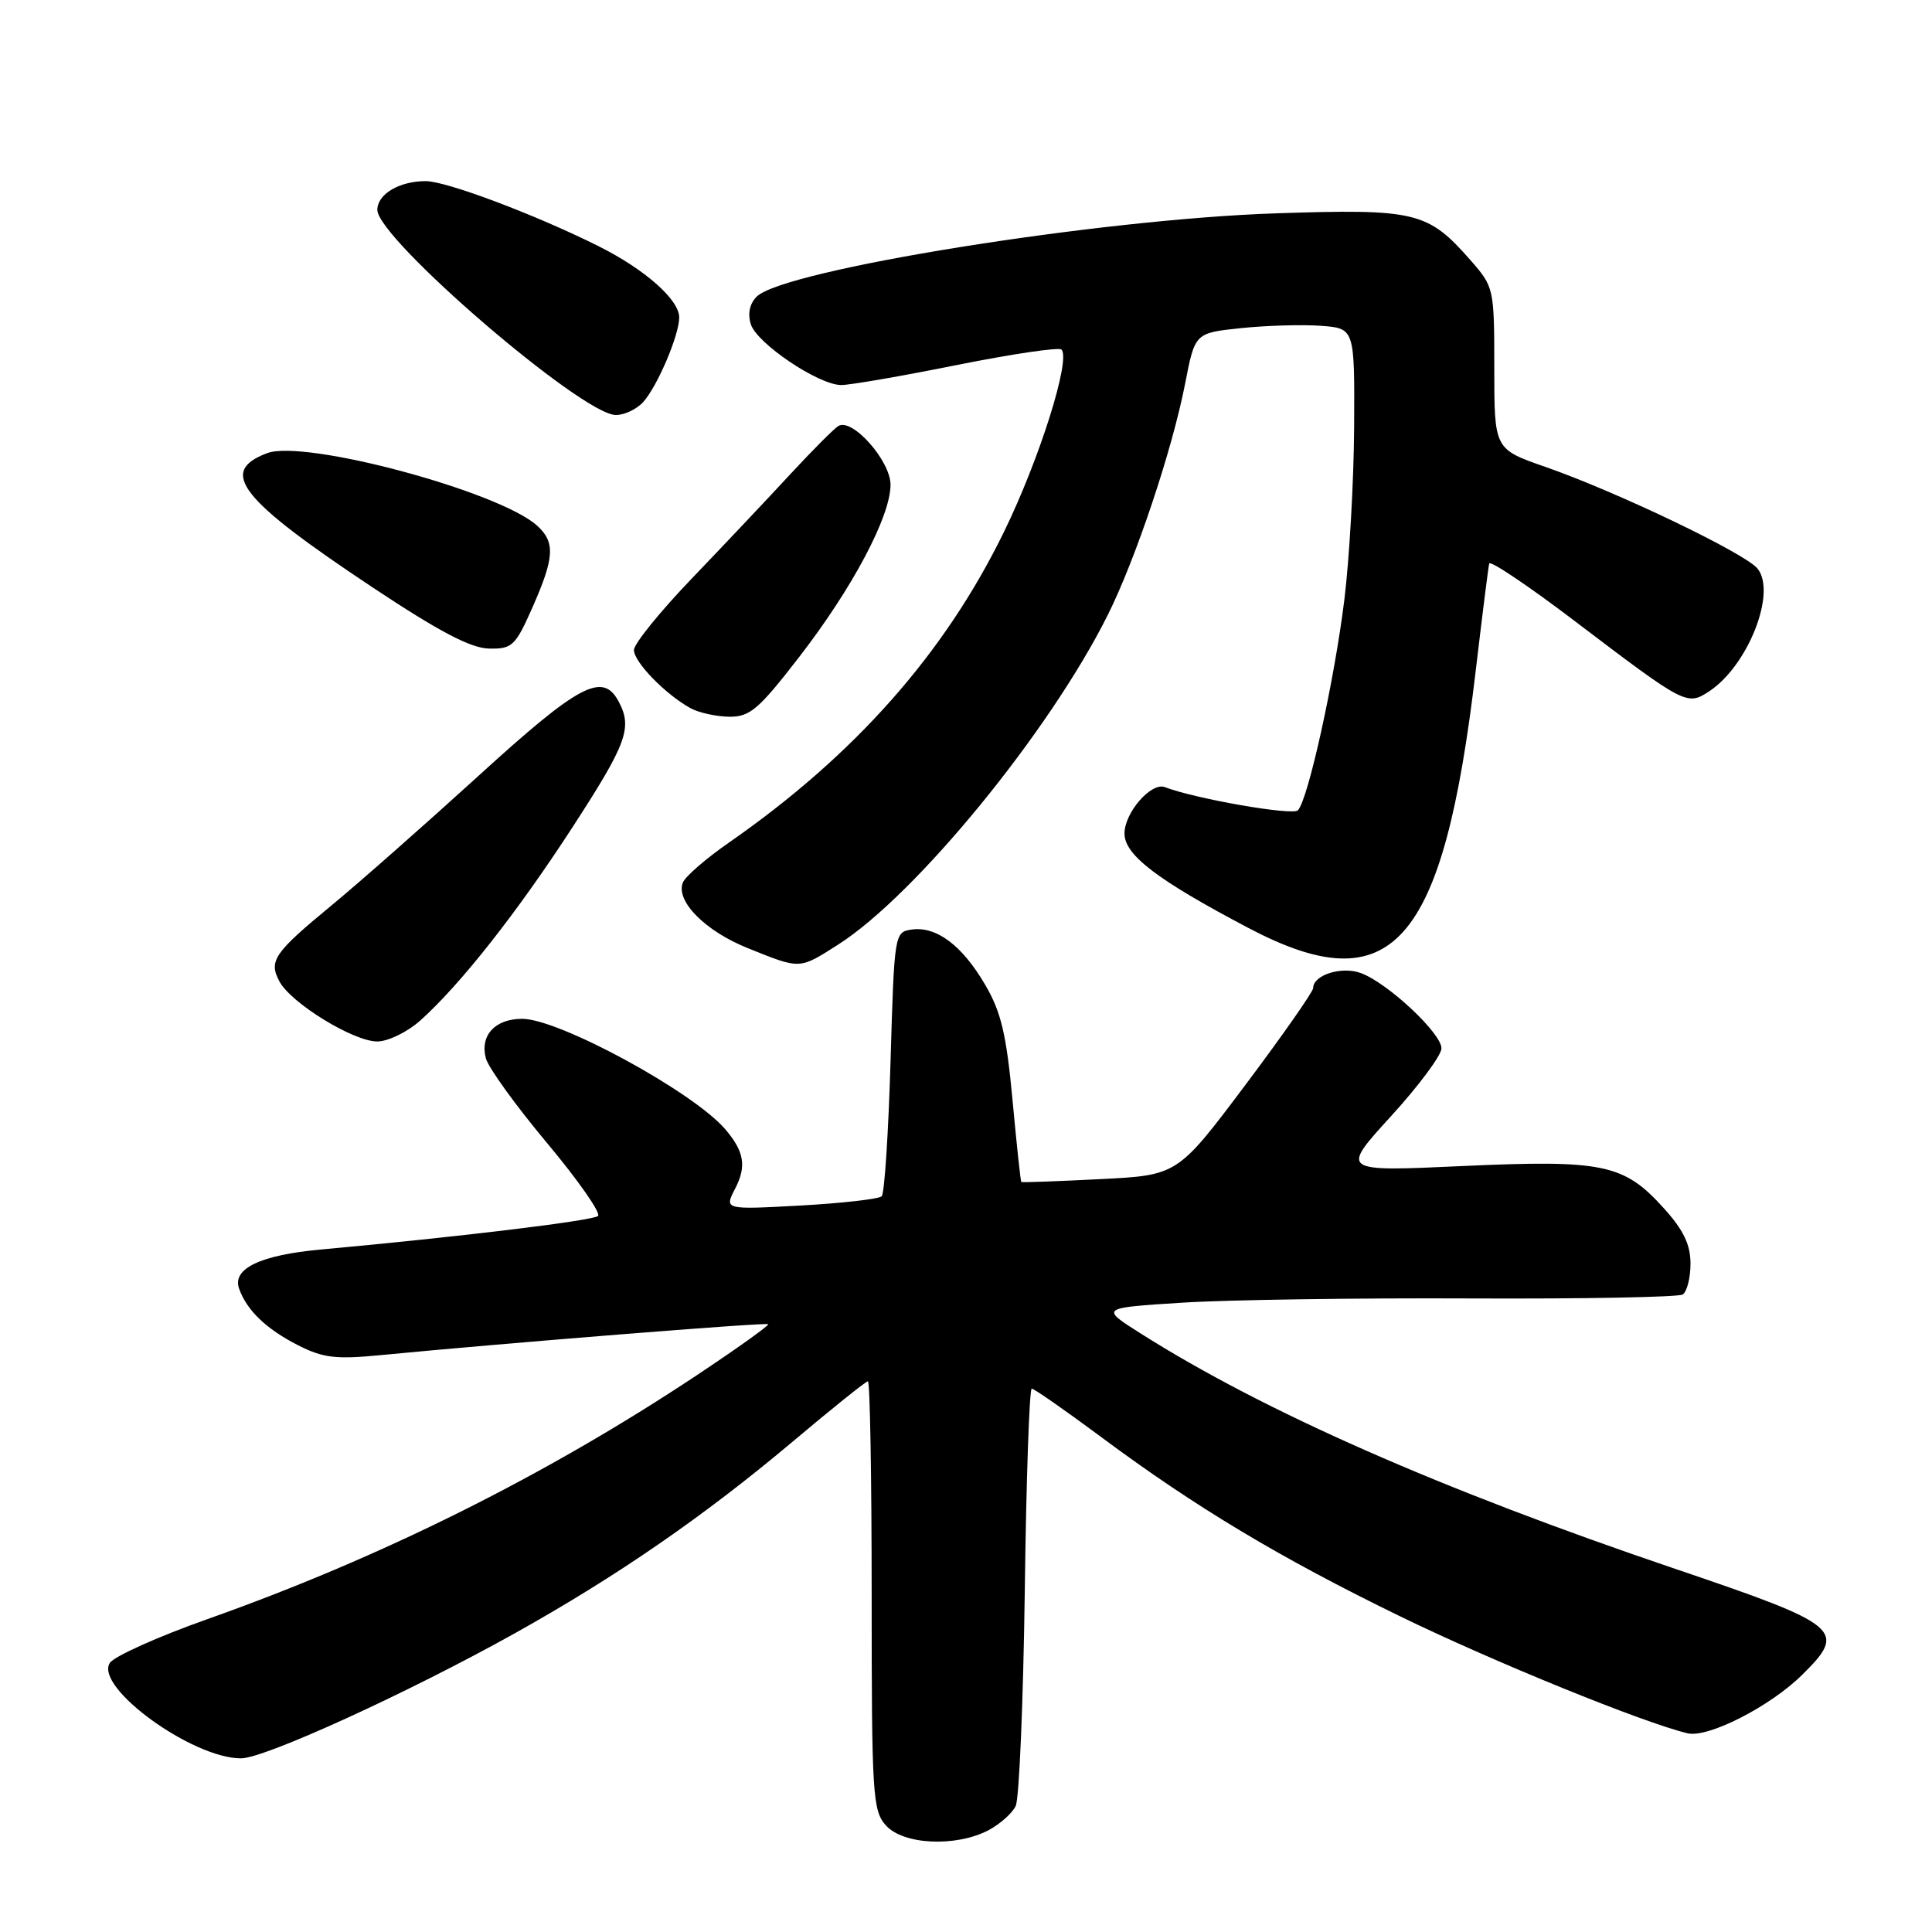 <?xml version="1.0" encoding="UTF-8" standalone="no"?>
<!DOCTYPE svg PUBLIC "-//W3C//DTD SVG 1.1//EN" "http://www.w3.org/Graphics/SVG/1.1/DTD/svg11.dtd" >
<svg xmlns="http://www.w3.org/2000/svg" xmlns:xlink="http://www.w3.org/1999/xlink" version="1.1" viewBox="0 0 256 256">
 <g >
 <path fill="currentColor"
d=" M 130.93 242.54 C 132.48 241.73 134.13 240.27 134.59 239.29 C 135.05 238.30 135.59 225.46 135.79 210.75 C 135.98 196.04 136.40 184.00 136.71 184.00 C 137.02 184.00 141.15 186.88 145.89 190.40 C 158.35 199.67 169.60 206.42 185.50 214.16 C 197.90 220.20 217.71 228.26 223.61 229.67 C 226.32 230.32 234.54 226.13 238.80 221.92 C 244.79 216.01 243.98 215.34 222.00 207.89 C 190.94 197.37 167.50 187.05 151.14 176.69 C 145.78 173.30 145.78 173.30 156.66 172.61 C 162.65 172.23 179.78 171.98 194.73 172.05 C 209.68 172.12 222.38 171.88 222.96 171.53 C 223.53 171.17 224.00 169.33 224.00 167.44 C 224.00 164.91 223.07 162.97 220.43 160.06 C 215.17 154.23 212.42 153.66 193.71 154.51 C 177.61 155.25 177.61 155.25 184.31 147.91 C 187.99 143.88 191.00 139.83 191.00 138.91 C 191.00 136.92 183.95 130.31 180.38 128.96 C 177.83 127.98 174.00 129.17 174.00 130.93 C 174.00 131.40 169.96 137.18 165.02 143.76 C 156.03 155.73 156.03 155.73 145.77 156.24 C 140.12 156.53 135.42 156.70 135.33 156.62 C 135.23 156.55 134.71 151.64 134.16 145.72 C 133.35 137.05 132.65 134.07 130.53 130.47 C 127.49 125.27 124.08 122.71 120.81 123.17 C 118.52 123.50 118.50 123.67 118.00 140.67 C 117.72 150.11 117.20 158.14 116.83 158.51 C 116.46 158.88 111.61 159.43 106.06 159.74 C 95.97 160.29 95.97 160.29 97.40 157.52 C 98.95 154.54 98.62 152.58 96.10 149.63 C 91.85 144.67 74.07 135.00 69.20 135.00 C 65.59 135.00 63.57 137.20 64.38 140.24 C 64.72 141.48 68.36 146.53 72.49 151.46 C 76.61 156.39 79.65 160.73 79.24 161.12 C 78.57 161.75 60.88 163.89 42.50 165.57 C 34.51 166.30 30.74 168.10 31.68 170.75 C 32.70 173.63 35.27 176.09 39.45 178.23 C 42.81 179.94 44.48 180.14 50.45 179.56 C 66.64 177.99 101.52 175.20 101.79 175.46 C 101.95 175.62 97.67 178.67 92.29 182.25 C 72.34 195.50 50.53 206.38 27.52 214.53 C 20.94 216.86 15.10 219.48 14.55 220.35 C 12.51 223.58 25.49 233.01 31.95 232.99 C 35.08 232.98 54.04 224.32 68.09 216.49 C 81.67 208.92 93.26 200.93 105.00 191.05 C 110.22 186.65 114.72 183.04 115.00 183.03 C 115.28 183.01 115.50 195.78 115.50 211.39 C 115.50 237.91 115.63 239.93 117.40 241.89 C 119.71 244.44 126.61 244.77 130.93 242.54 Z  M 55.66 135.25 C 60.98 130.50 68.54 120.90 75.90 109.55 C 83.08 98.48 83.83 96.42 81.96 92.93 C 79.86 89.00 76.71 90.67 63.43 102.78 C 56.32 109.25 47.58 116.96 44.00 119.91 C 36.28 126.28 35.57 127.32 37.03 130.05 C 38.57 132.93 46.84 138.00 49.98 138.00 C 51.41 138.00 53.96 136.76 55.66 135.25 Z  M 111.05 125.17 C 121.36 118.60 139.06 96.95 146.78 81.50 C 150.51 74.02 155.32 59.63 157.04 50.81 C 158.34 44.12 158.34 44.12 164.42 43.48 C 167.76 43.13 172.53 42.99 175.00 43.17 C 179.50 43.50 179.50 43.50 179.43 56.50 C 179.39 63.65 178.81 74.00 178.13 79.50 C 176.81 90.16 173.34 105.93 171.98 107.37 C 171.30 108.10 158.39 105.85 154.35 104.30 C 152.54 103.61 149.00 107.68 149.00 110.45 C 149.00 113.29 153.33 116.59 165.40 122.95 C 184.49 133.00 191.23 125.38 195.54 88.88 C 196.41 81.52 197.21 75.13 197.33 74.67 C 197.45 74.22 202.63 77.70 208.83 82.42 C 223.27 93.39 223.54 93.53 226.45 91.62 C 231.61 88.25 235.46 78.48 232.87 75.33 C 231.22 73.30 214.14 65.12 204.75 61.86 C 198.00 59.51 198.00 59.51 198.00 48.79 C 198.00 38.19 197.96 38.03 194.85 34.48 C 189.19 28.03 187.61 27.65 169.03 28.27 C 145.62 29.04 103.82 35.75 100.26 39.31 C 99.33 40.24 99.05 41.57 99.49 42.97 C 100.30 45.51 108.43 50.99 111.45 51.02 C 112.58 51.03 119.47 49.84 126.77 48.37 C 134.07 46.91 140.31 45.98 140.65 46.32 C 141.92 47.58 137.73 60.87 133.02 70.50 C 125.15 86.62 113.24 100.06 96.60 111.64 C 93.54 113.76 90.79 116.15 90.48 116.95 C 89.51 119.41 93.44 123.37 99.10 125.64 C 106.11 128.46 105.87 128.47 111.05 125.17 Z  M 105.90 87.05 C 112.95 77.94 118.00 68.42 118.00 64.24 C 118.00 61.05 112.91 55.32 111.08 56.45 C 110.49 56.82 107.64 59.68 104.75 62.80 C 101.86 65.93 96.01 72.13 91.75 76.57 C 87.49 81.00 84.00 85.31 84.00 86.13 C 84.00 87.72 88.16 92.00 91.50 93.84 C 92.60 94.44 94.91 94.95 96.63 94.97 C 99.36 95.00 100.52 94.01 105.90 87.05 Z  M 70.56 80.47 C 73.48 73.86 73.59 71.85 71.17 69.65 C 66.13 65.10 40.32 58.17 35.38 60.05 C 28.89 62.51 31.75 66.13 49.50 77.92 C 58.23 83.71 62.40 85.90 64.81 85.94 C 67.87 86.00 68.29 85.60 70.56 80.47 Z  M 85.25 53.25 C 87.14 51.12 90.00 44.39 90.00 42.06 C 90.00 39.71 85.45 35.69 79.31 32.62 C 70.94 28.44 59.15 24.00 56.41 24.00 C 52.90 24.00 50.00 25.73 50.00 27.81 C 50.00 31.62 77.15 54.98 81.60 54.99 C 82.75 55.00 84.39 54.21 85.25 53.25 Z "/>
</g>
</svg>